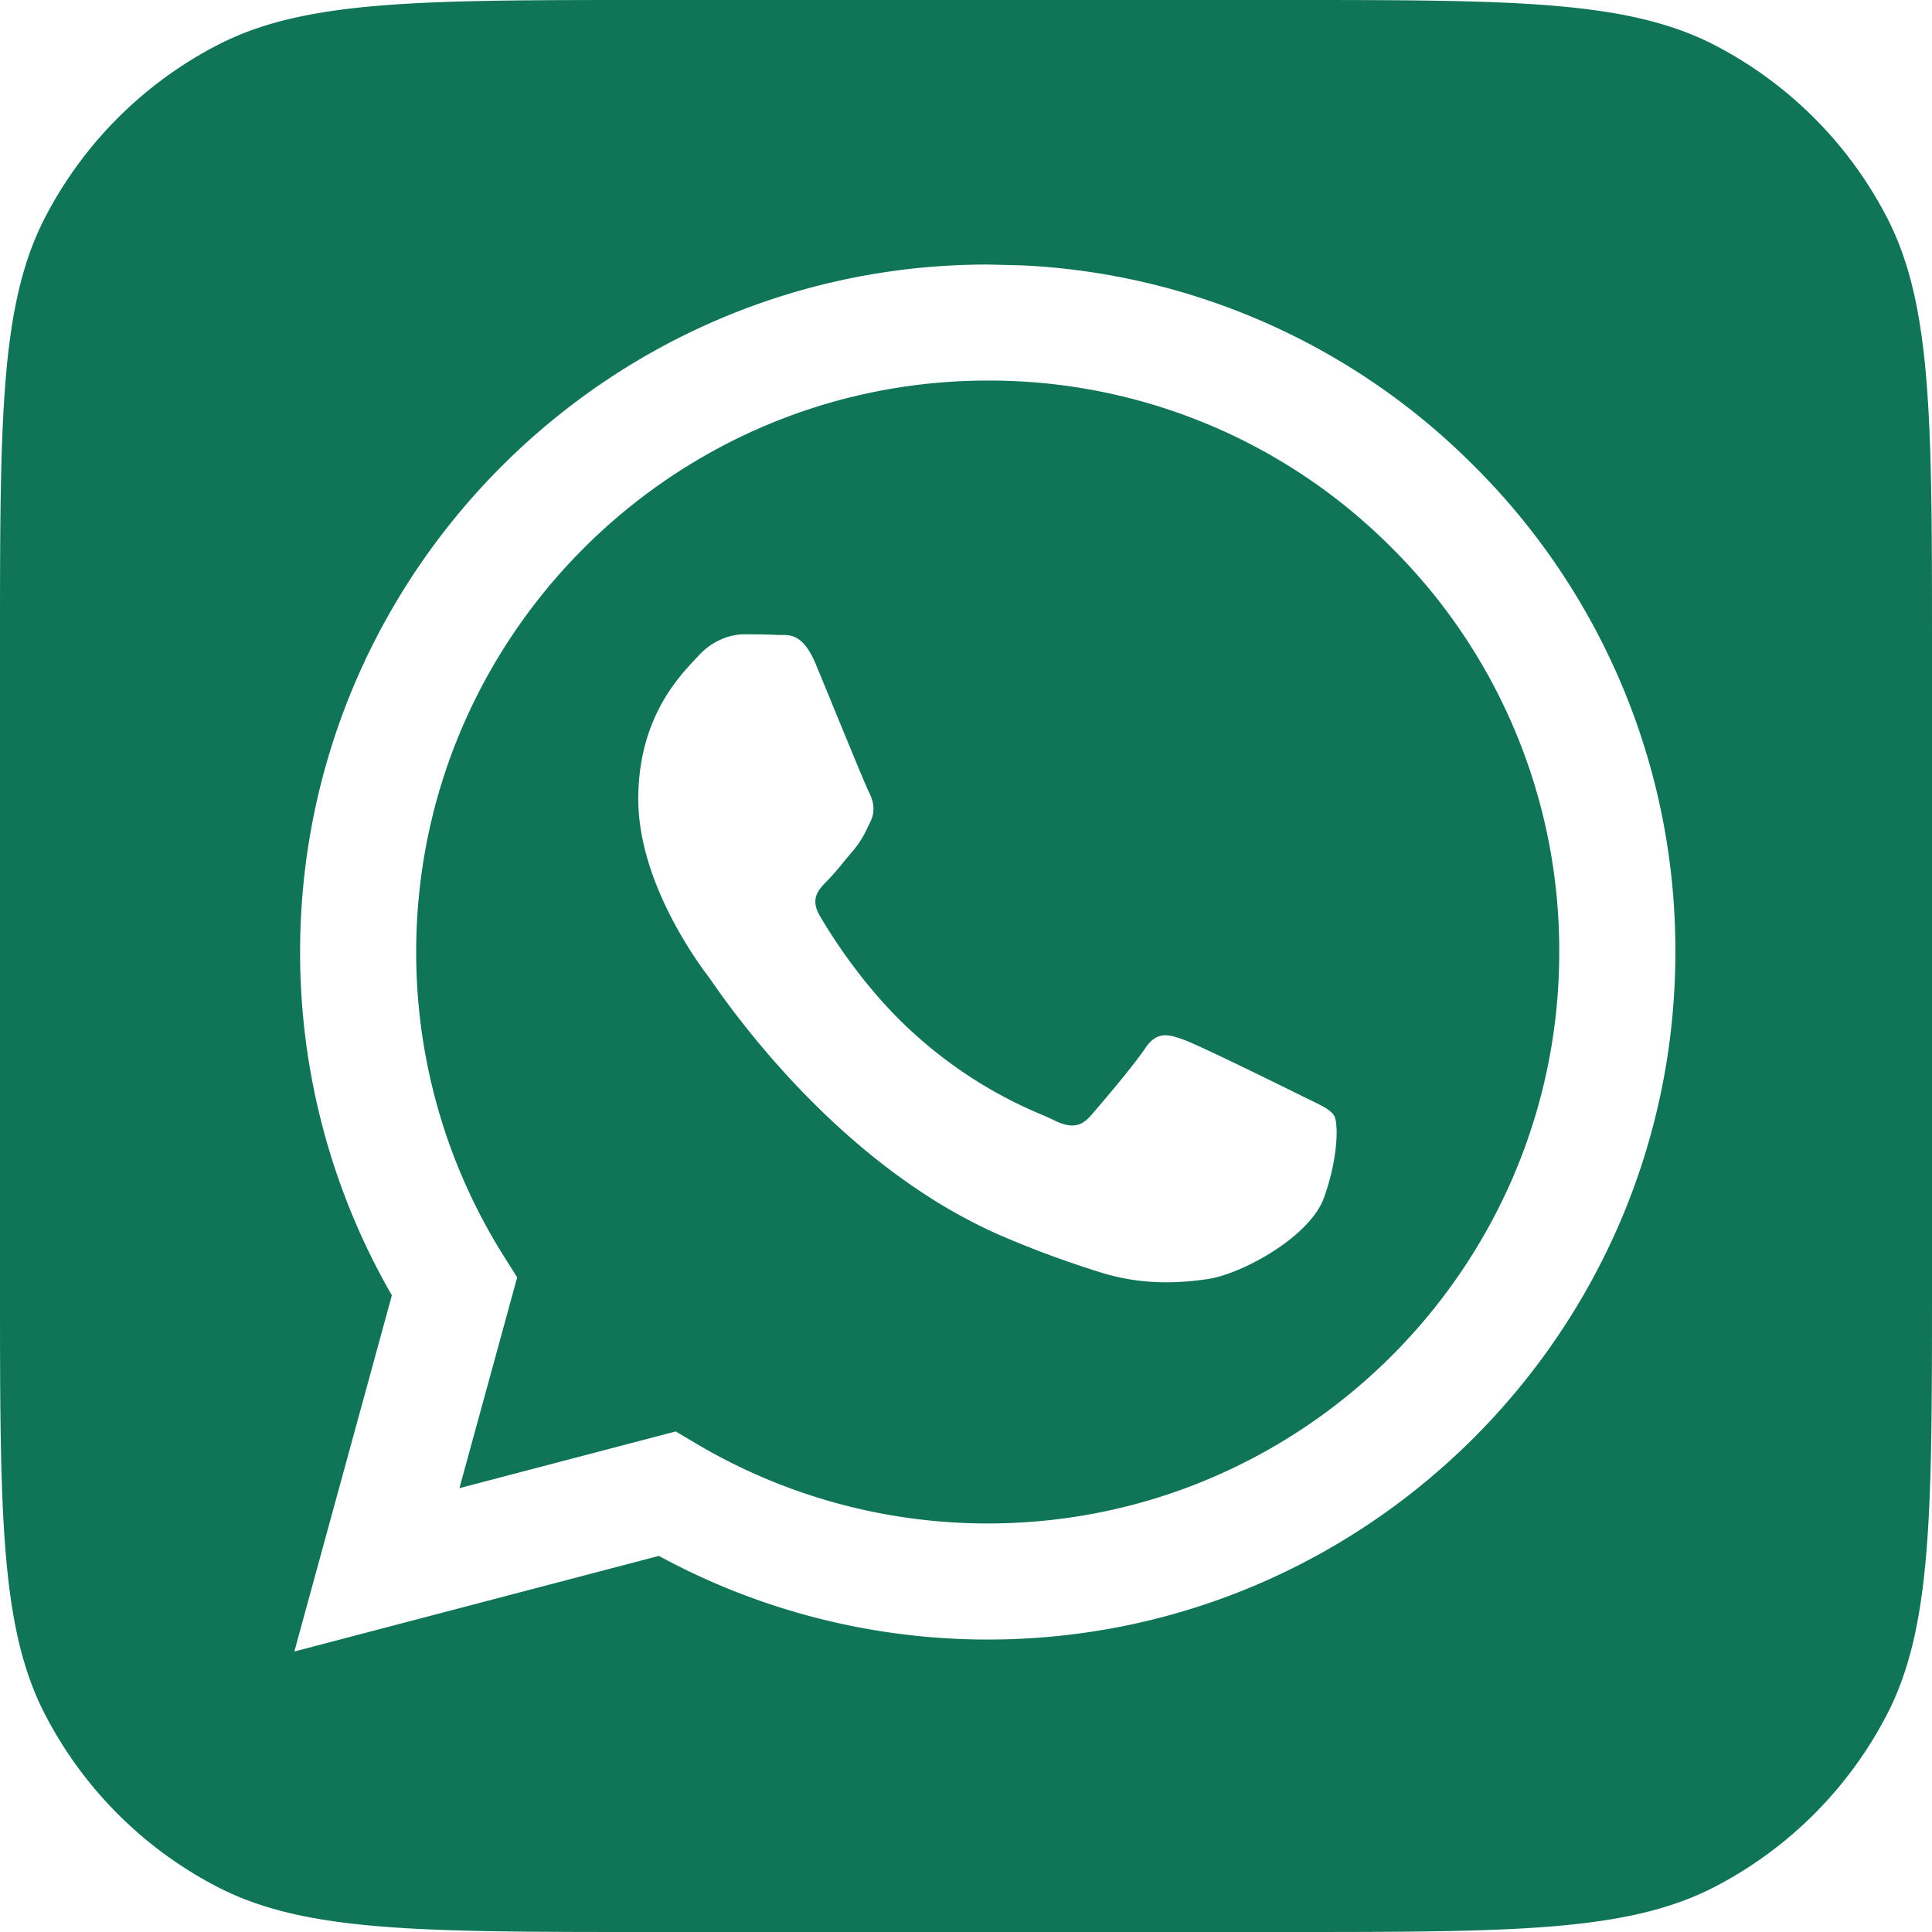 <svg width="48" height="48" viewBox="0 0 48 48" fill="none"><path fill-rule="evenodd" clip-rule="evenodd" d="M1.126 5.39C0 7.558 0 10.405 0 16.1v15.8c0 5.695 0 8.542 1.126 10.71a10 10 0 0 0 4.264 4.264C7.558 48 10.405 48 16.1 48h15.8c5.695 0 8.542 0 10.71-1.126a10 10 0 0 0 4.264-4.264C48 40.442 48 37.595 48 31.9V16.1c0-5.695 0-8.542-1.126-10.71a10 10 0 0 0-4.264-4.264C40.442 0 37.595 0 31.9 0H16.1C10.405 0 7.558 0 5.39 1.126A10 10 0 0 0 1.126 5.39m35.5 6.19a16.96 16.96 0 0 0-11.232-4.987l-.854-.021c-9.416 0-17.08 7.66-17.084 17.074a17.04 17.04 0 0 0 2.28 8.536l-2.423 8.849 9.057-2.375a17.1 17.1 0 0 0 8.164 2.078h.007c9.415 0 17.08-7.66 17.083-17.075a16.97 16.97 0 0 0-4.999-12.08M17.307 35.872l-.519-.308-5.374 1.409 1.435-5.237-.338-.537a14.15 14.15 0 0 1-2.171-7.553c.003-7.825 6.373-14.191 14.205-14.191a14.1 14.1 0 0 1 10.039 4.162 14.1 14.1 0 0 1 4.155 10.04c-.003 7.826-6.373 14.193-14.2 14.193h-.005a14.2 14.2 0 0 1-7.227-1.978m15.255-8.537c.297.143.498.24.584.384.107.178.107 1.032-.249 2.029-.355.996-2.06 1.906-2.88 2.028-.736.11-1.667.156-2.69-.169a25 25 0 0 1-2.433-.898c-4.002-1.728-6.706-5.604-7.217-6.337l-.075-.106-.004-.005c-.227-.303-1.74-2.32-1.74-4.408 0-1.966.967-2.996 1.411-3.47l.084-.09c.391-.427.854-.534 1.138-.534.285 0 .57.003.818.015q.046.003.096.002c.249-.002.559-.004.865.73.117.283.29.702.47 1.144.368.894.774 1.882.846 2.025.107.213.178.463.035.747q-.03.065-.06.122a2.4 2.4 0 0 1-.366.59q-.108.126-.219.262a7 7 0 0 1-.422.486c-.213.212-.436.443-.187.87.25.427 1.106 1.825 2.375 2.956a11 11 0 0 0 3.15 1.99q.178.076.283.128c.426.213.675.177.924-.107.25-.285 1.067-1.246 1.352-1.673.284-.427.57-.356.96-.214.392.143 2.49 1.175 2.917 1.388z" fill="#107556"/></svg>